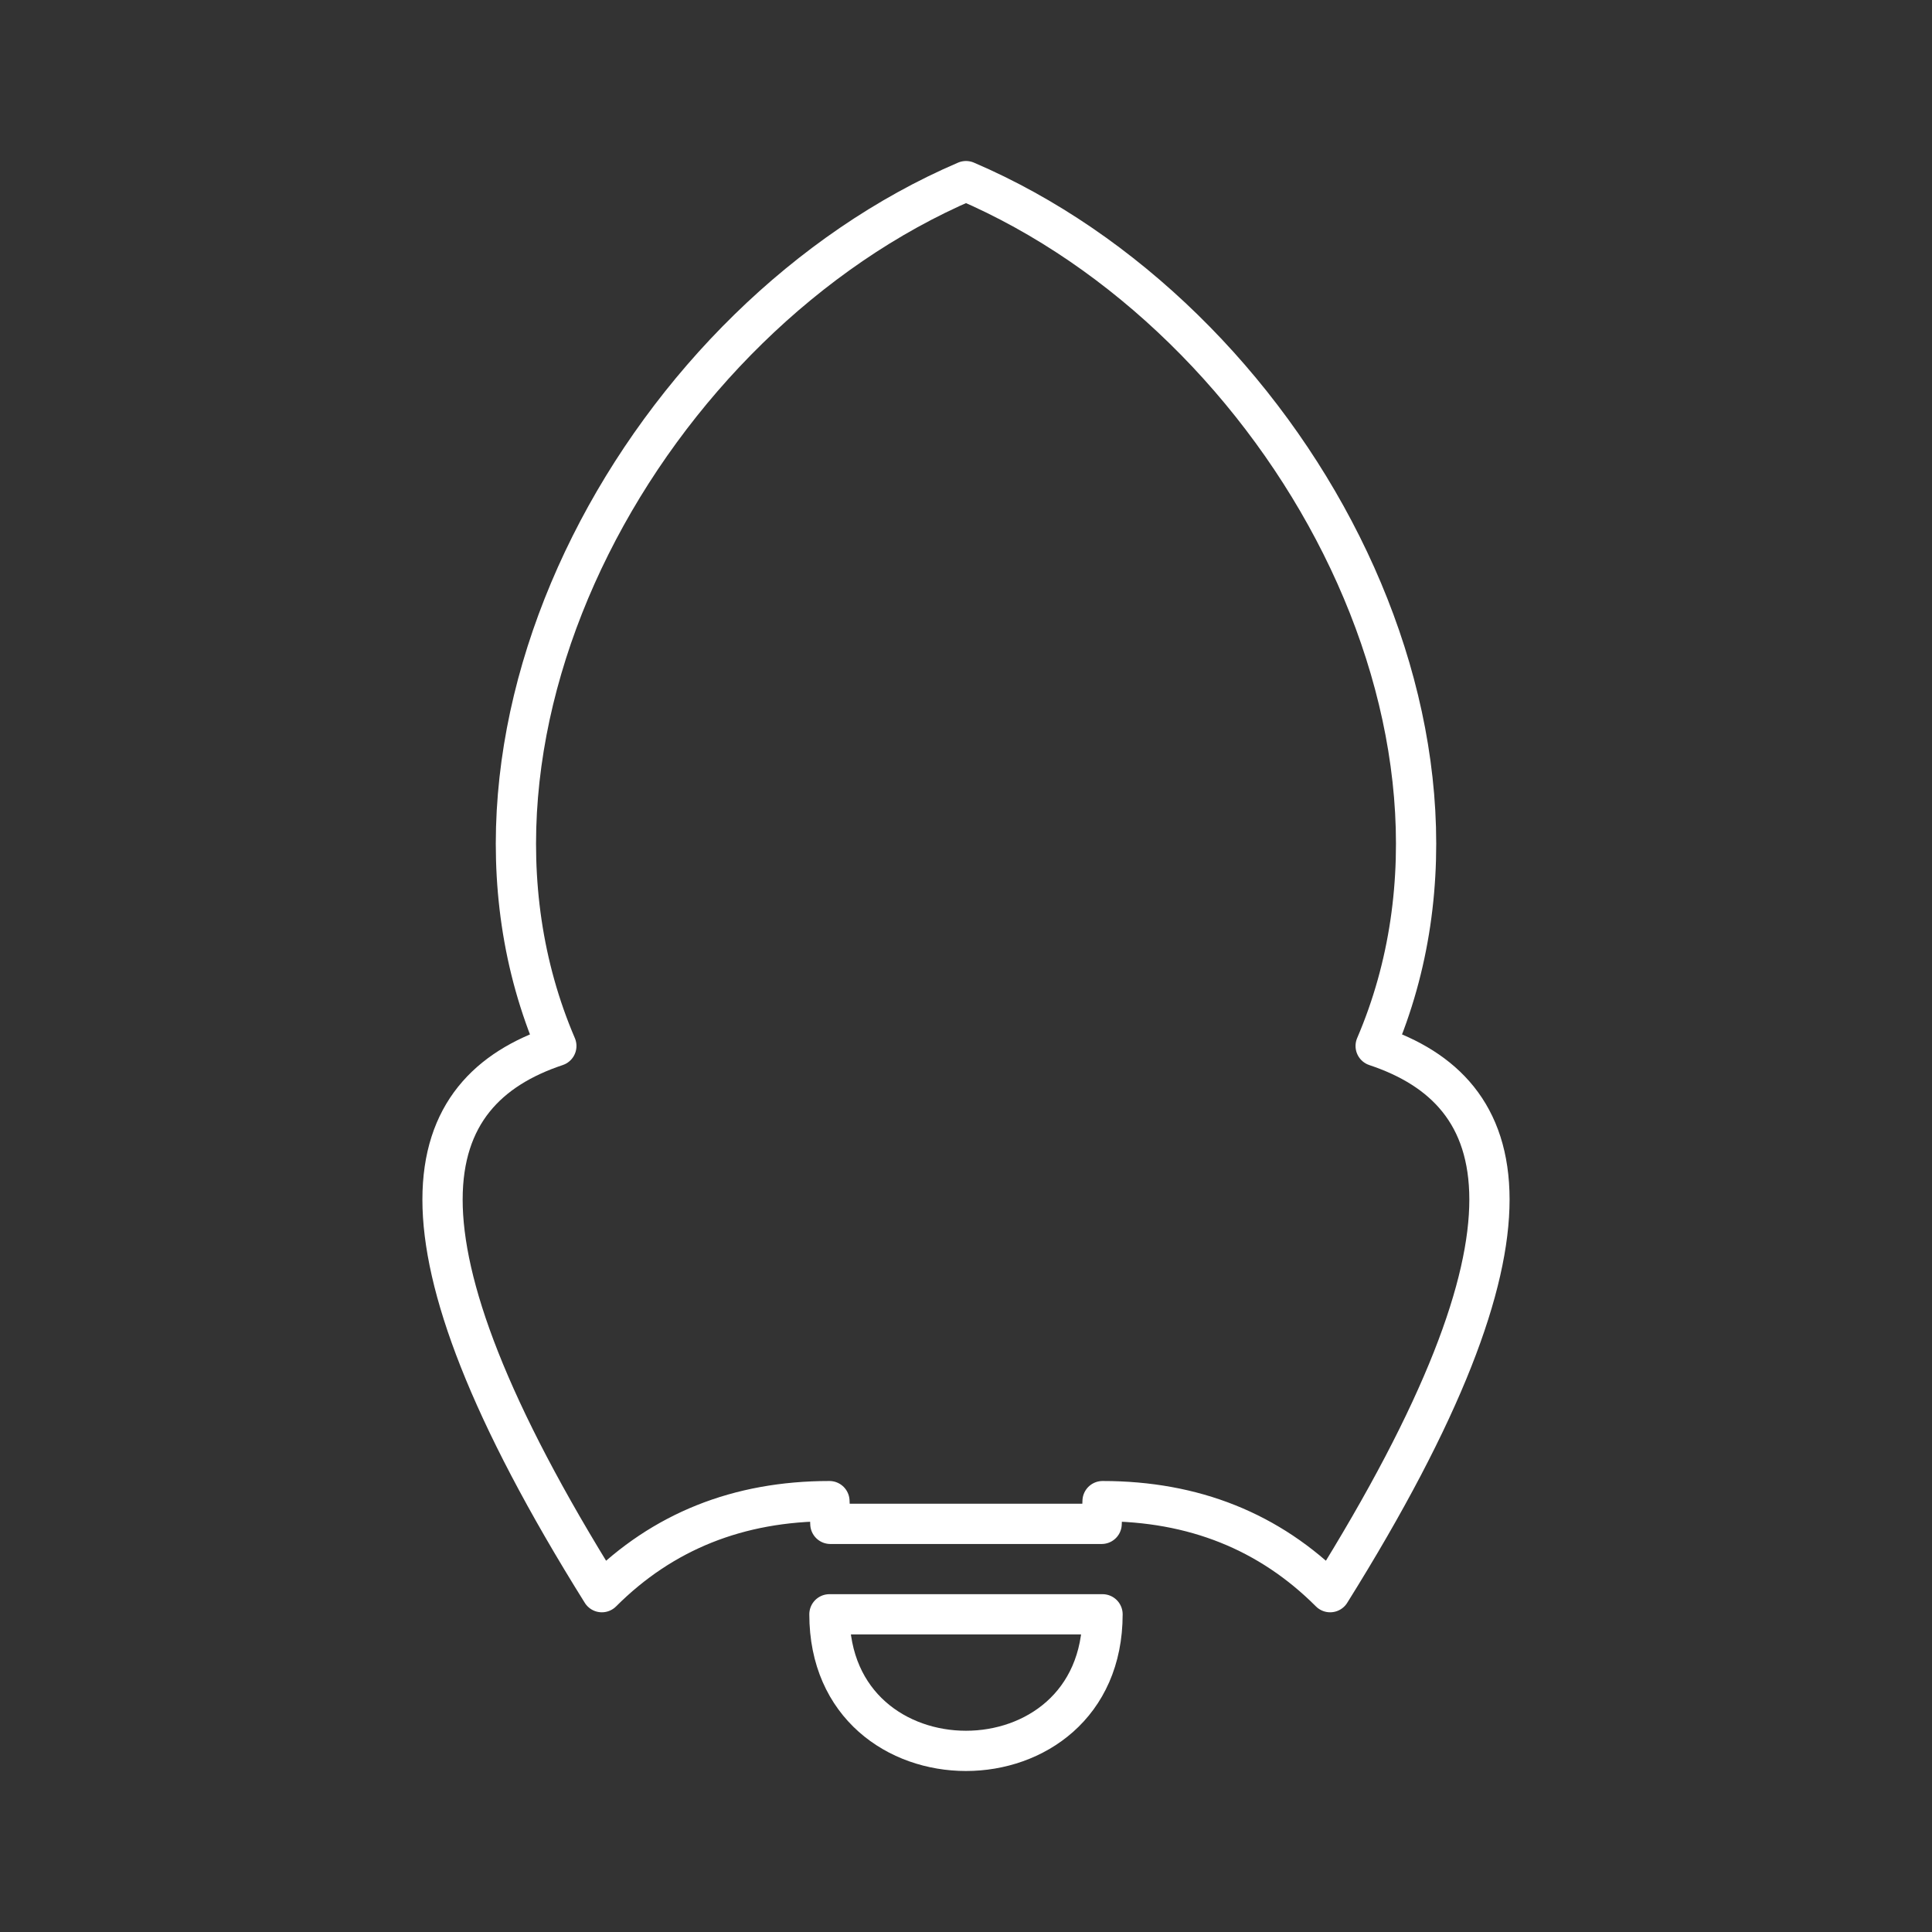 <?xml version="1.0" encoding="UTF-8"?><svg id="a" xmlns="http://www.w3.org/2000/svg" viewBox="0 0 48 48"><rect x="0" y="0" width="48" height="48" fill="#333333" stroke="none"/><defs><style>.d{fill:none;stroke:#fff;stroke-linecap:round;stroke-linejoin:round;}</style></defs><path id="b" class="d" d="m20.607,40.107c0,4.524,6.785,4.524,6.785,0h-6.785Z"/><path id="c" class="d" d="m27.393,37.295c2.262,0,4.147.754,5.654,2.262,5.654-9.047,4.524-12.44,1.131-13.57,3.393-7.916-2.262-18.094-10.178-21.487-7.916,3.393-13.57,13.57-10.178,21.487-3.393,1.131-4.524,4.524,1.131,13.57,1.508-1.508,3.393-2.262,5.654-2.262l.023.565h6.74l.023-.565Z"/></svg>